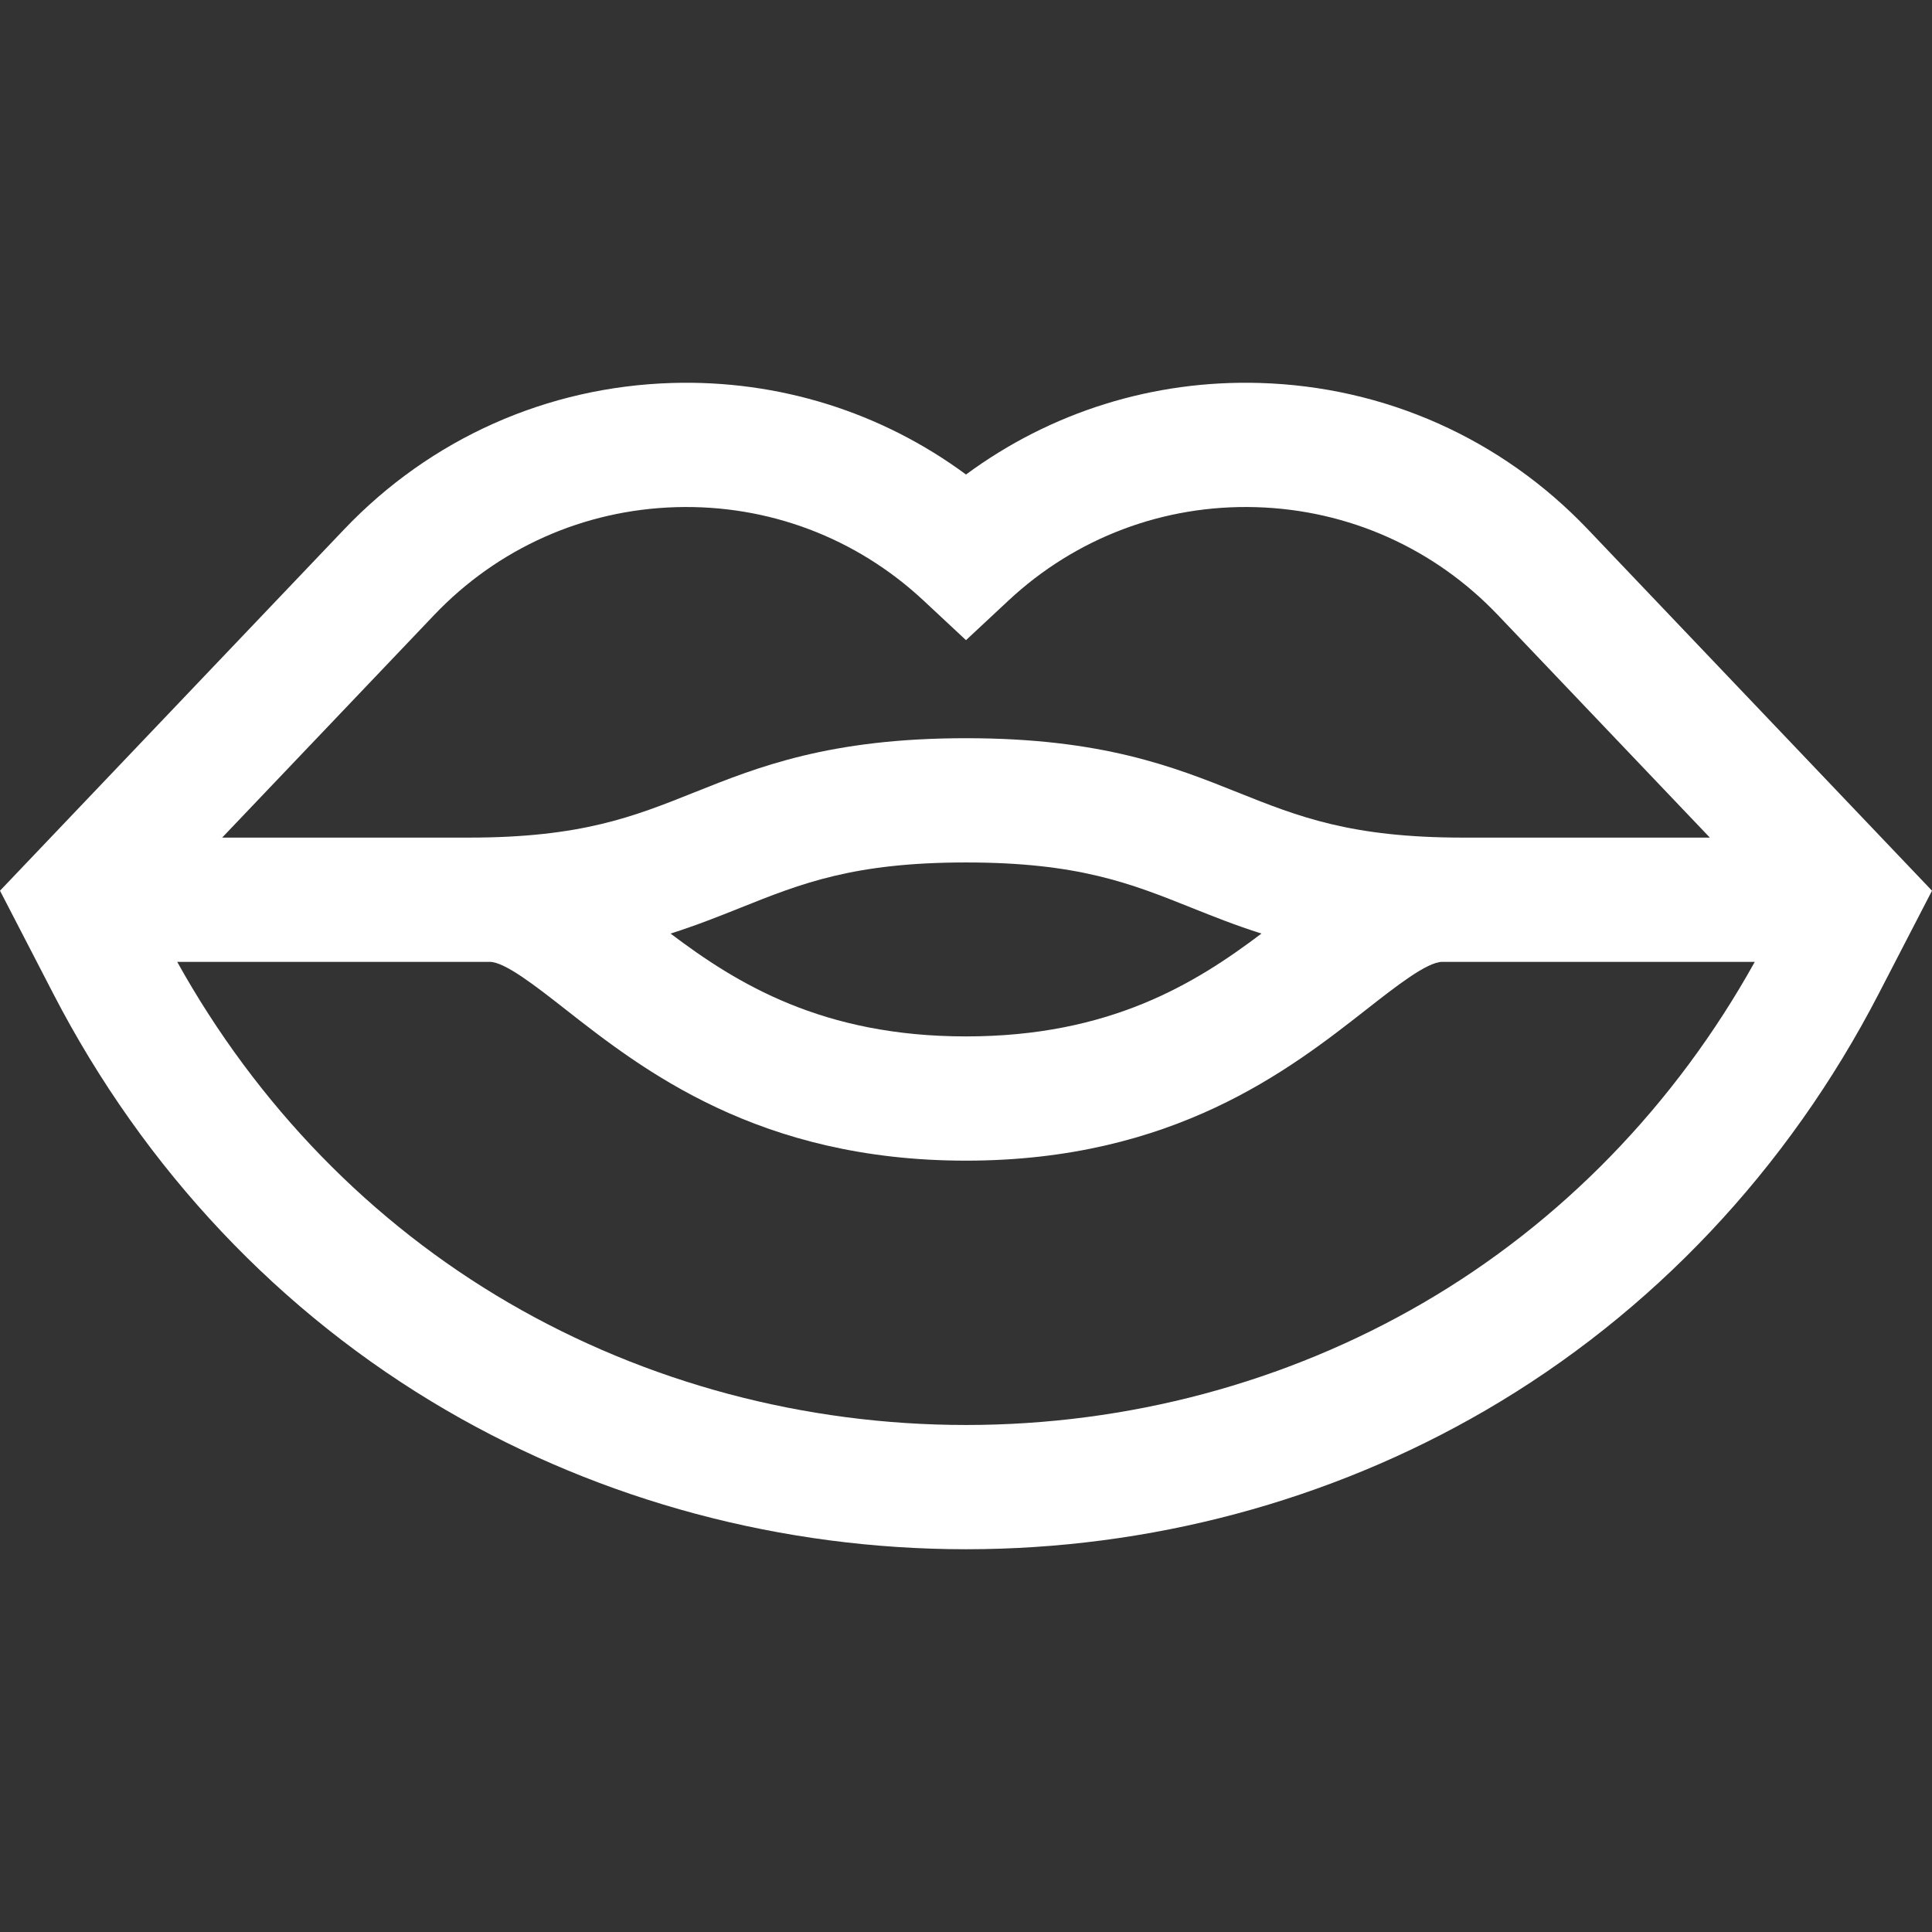 <?xml version="1.0" encoding="iso-8859-1"?>
<!-- Generator: Adobe Illustrator 19.0.0, SVG Export Plug-In . SVG Version: 6.00 Build 0)  -->
<svg version="1.1" id="Layer_1"
	xmlns="http://www.w3.org/2000/svg"
	xmlns:xlink="http://www.w3.org/1999/xlink" x="0px" y="0px" viewBox="0 0 511.999 511.999" style="enable-background:new 0 0 511.999 511.999;" xml:space="preserve">
	<rect x="0" y="0" width="511.999" height="511.999" fill="#333333" stroke="none"/>
	<path fill="#ffffff" d="M420.792,140.277c-22.891-24.035-53.77-37.81-86.947-38.787c-28.264-0.833-55.419,7.711-77.845,24.265
			c-22.425-16.555-49.587-25.091-77.844-24.265c-33.177,0.977-64.056,14.752-86.947,38.787L0,236.046l14.127,27.312
			c24.1,46.595,60.127,84.768,104.187,110.397c41.398,24.08,89.009,36.809,137.685,36.809c48.673,0,96.289-12.73,137.685-36.809
			c44.06-25.629,80.087-63.803,104.187-110.397l14.127-27.312L420.792,140.277z M115.053,162.986
			c16.868-17.712,39.622-27.863,64.072-28.583c24.462-0.717,47.761,8.075,65.641,24.764l11.234,10.484l11.234-10.484
			c17.881-16.689,41.193-25.482,65.641-24.764c24.448,0.72,47.203,10.871,64.072,28.583l56.18,58.988h-65.413
			c-29.757,0-43.653-5.558-59.742-11.994c-16.814-6.725-35.872-14.349-71.971-14.349c-36.099,0-55.157,7.623-71.971,14.349
			c-16.09,6.435-29.984,11.994-59.742,11.994H58.873L115.053,162.986z M334.301,247.404c-17.641,13.328-40.295,27.255-78.3,27.255
			c-38.005,0-60.659-13.926-78.3-27.255c6.837-2.163,12.829-4.558,18.558-6.85c16.09-6.435,29.984-11.994,59.742-11.994
			c29.757,0,43.653,5.558,59.742,11.994C321.472,242.845,327.464,245.241,334.301,247.404z M377.128,345.292
			c-36.377,21.16-78.263,32.343-121.129,32.343s-84.752-11.185-121.129-32.344c-36.521-21.243-66.783-52.398-87.909-90.39h82.813
			c4.004,0,12.198,6.418,20.121,12.625c20.366,15.953,51.144,40.06,106.104,40.06s85.737-24.108,106.104-40.06
			c7.924-6.207,16.117-12.625,20.121-12.625h82.813C443.912,292.895,413.65,324.048,377.128,345.292z"/>
</svg>
